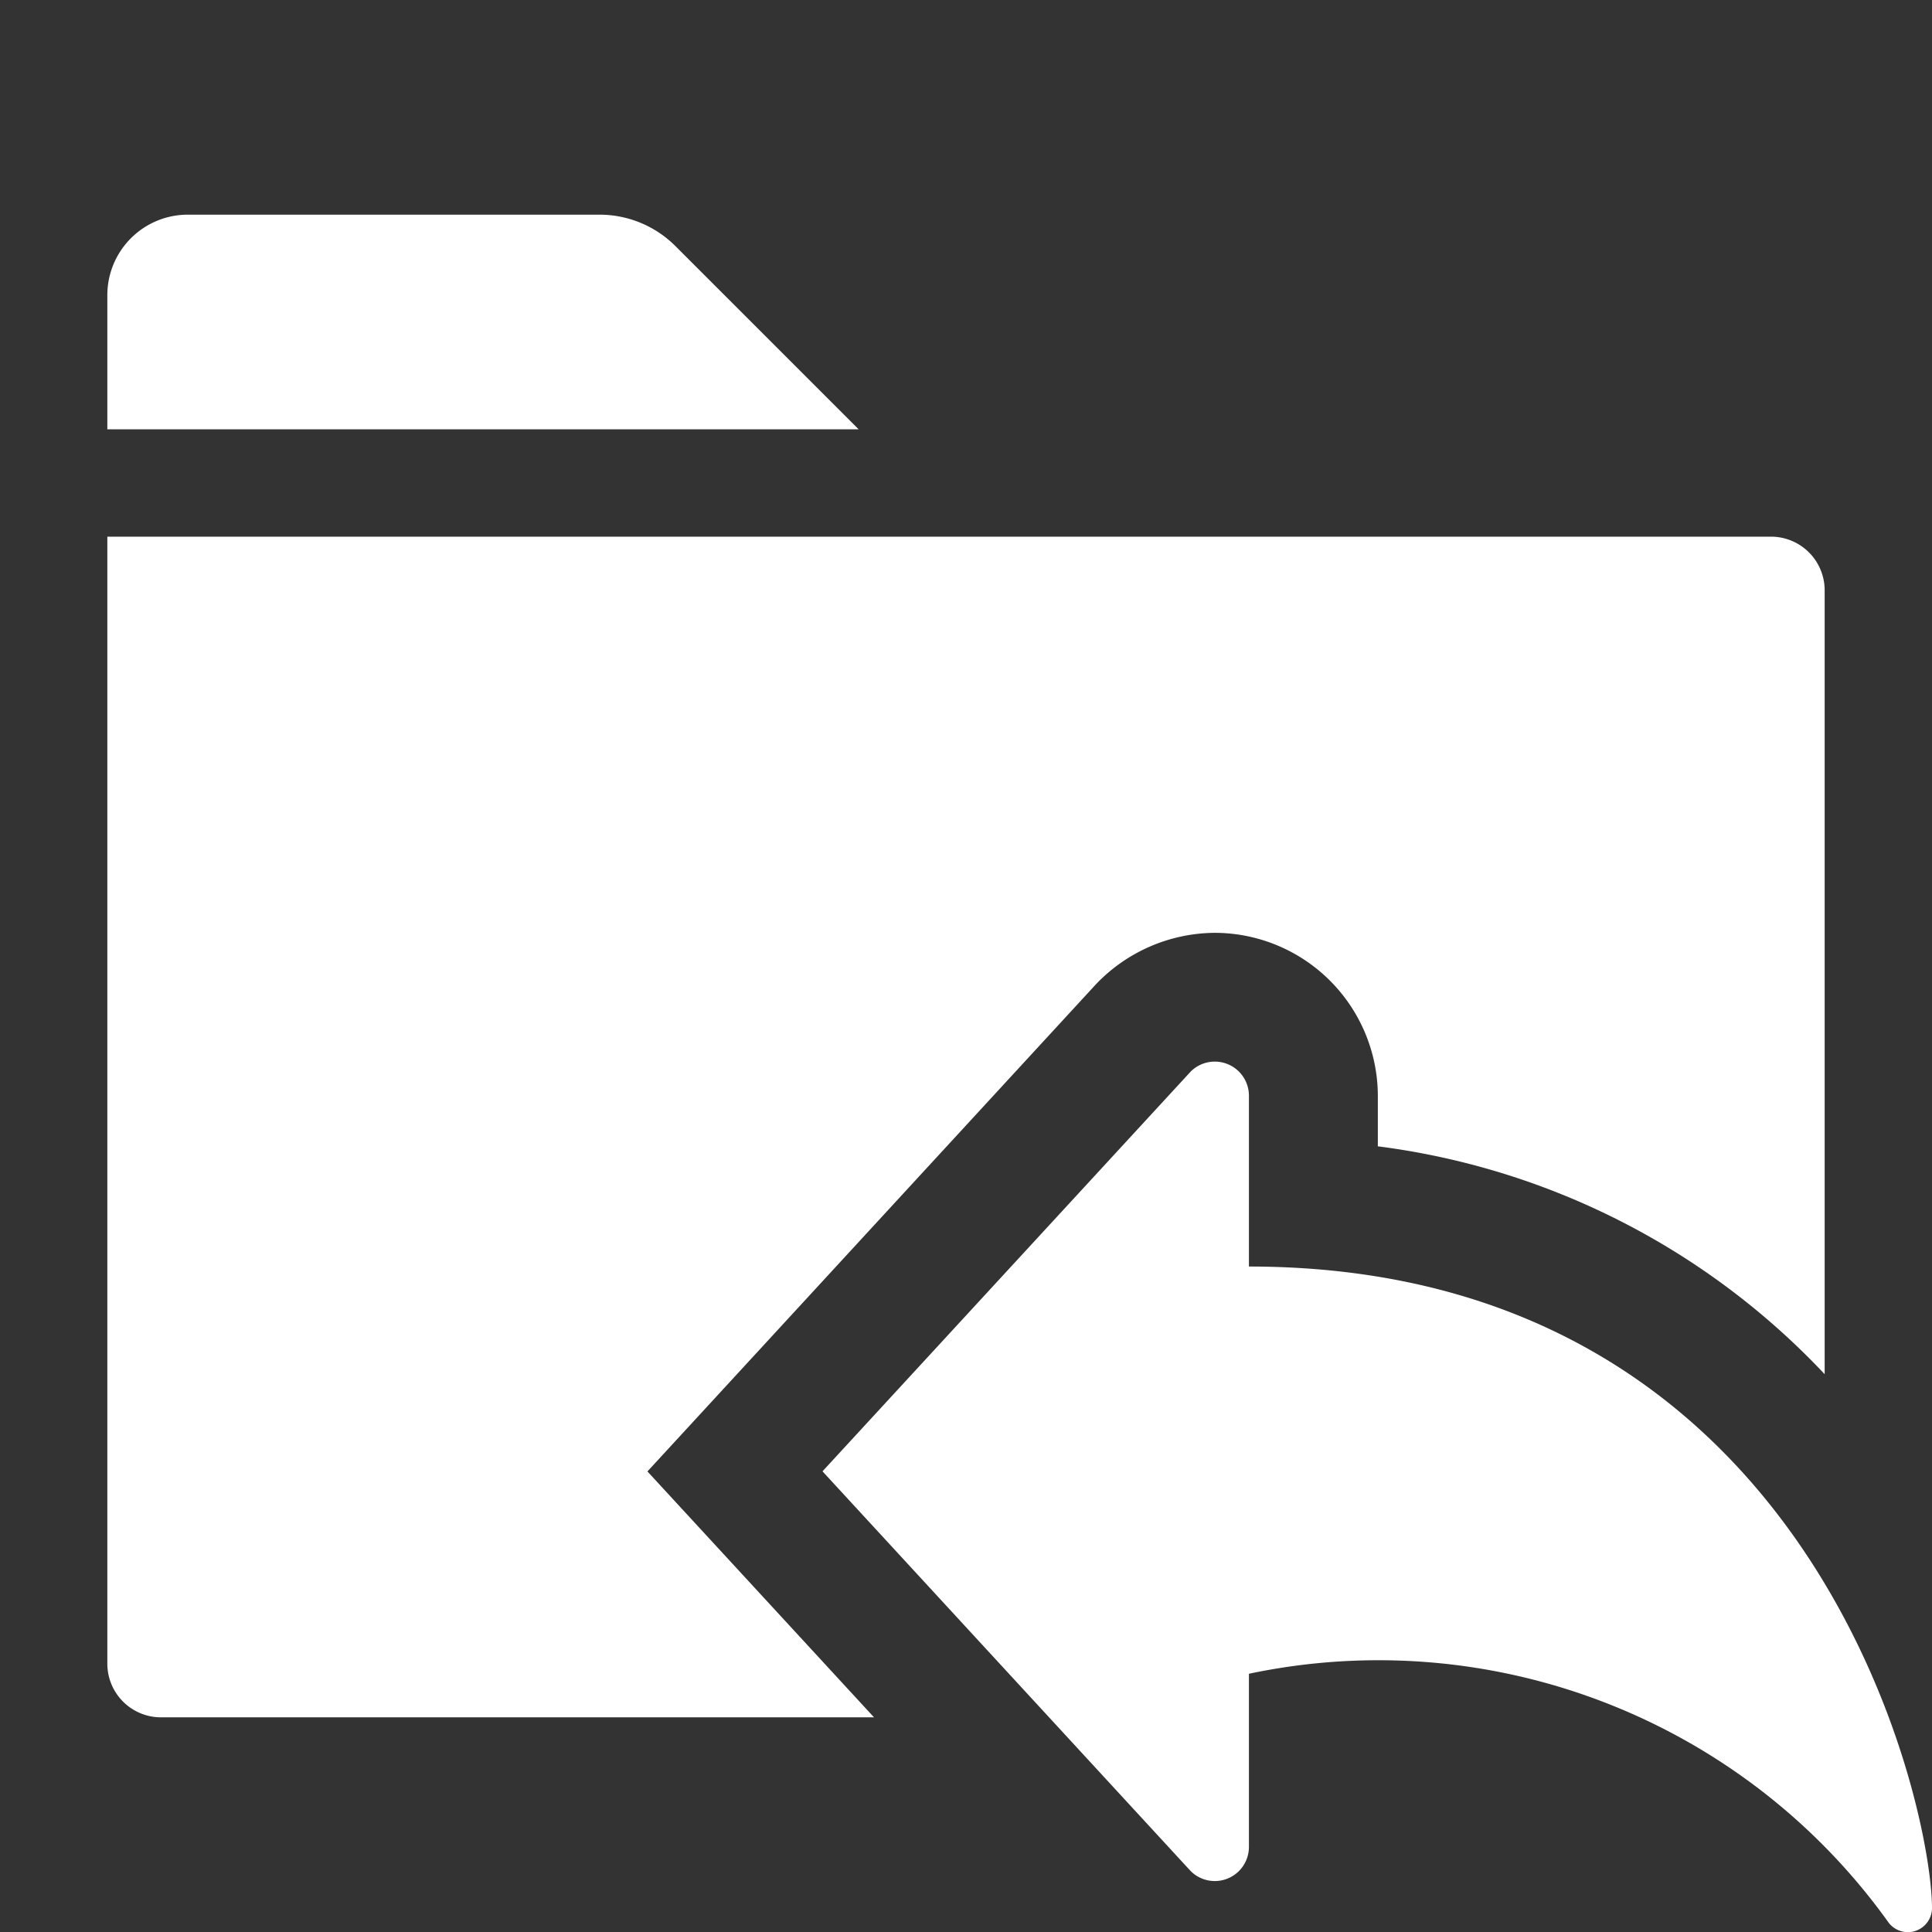 <svg xmlns="http://www.w3.org/2000/svg" height="18" viewBox="0 0 18 18" width="18">
  <rect x="0" y="0" width="18" height="18" fill="#333333" stroke="none"/>
  <defs>
    <style>
      .a {
        fill: #ffffff;
      }
    </style>
  </defs>
  <title>S FolderAddTo 18 N</title>
  <rect id="Canvas" fill="#ff13dc" opacity="0" width="18" height="18" /><path class="a" d="M6.032,13.709,10.21,9.171a1.543,1.543,0,0,1,1.107-.48A1.522,1.522,0,0,1,12.837,10.209v.471A6.921,6.921,0,0,1,17,12.803V5.5a.5.5,0,0,0-.5-.5H1V15.5a.5.5,0,0,0,.5.5H8.143Z" />
  <path class="a" d="M11.636,11.8V10.209a.318.318,0,0,0-.543-.225l-3.43,3.724,3.43,3.724a.318.318,0,0,0,.543-.225V15.594a5.843,5.843,0,0,1,5.958,2.316.225.225,0,0,0,.406-.13C18,16.819,16.904,11.8,11.636,11.8Z" />
  <path class="a" d="M8,4H1V2.75A.75.75,0,0,1,1.75,2H5.586a1,1,0,0,1,.707.293Z" />
</svg>